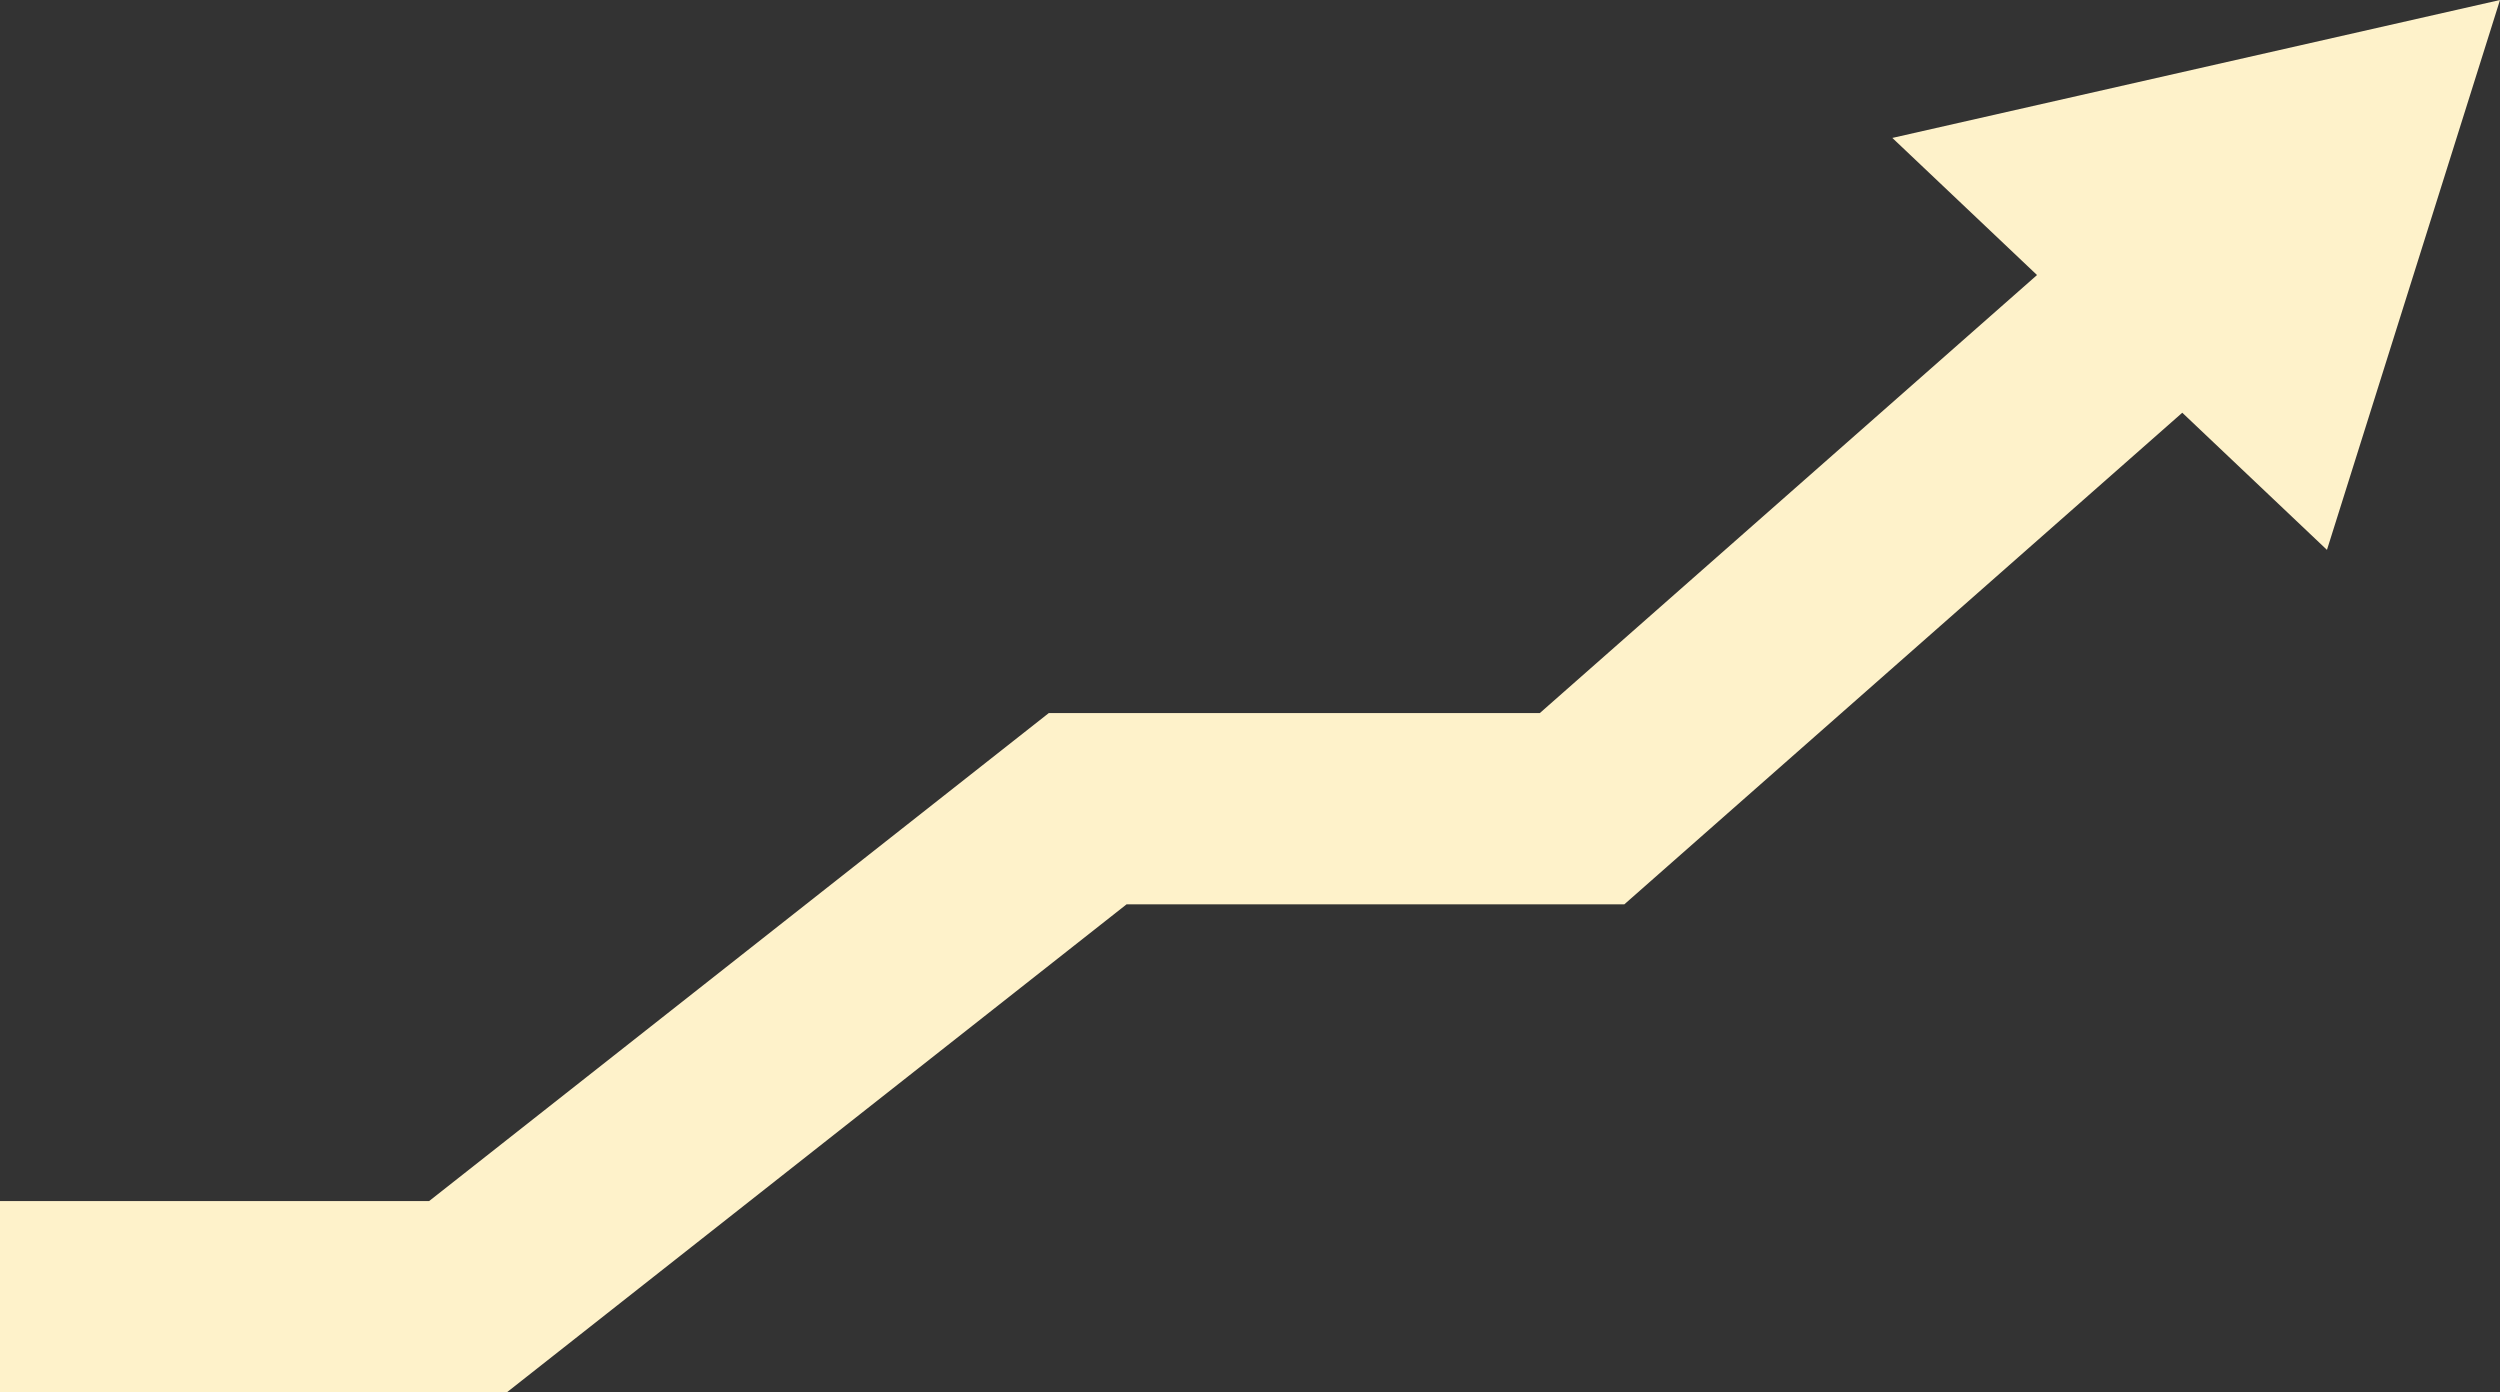 <svg width="1063" height="592" viewBox="0 0 1063 592" fill="none" xmlns="http://www.w3.org/2000/svg">
<rect x="0" y="0" width="1063" height="592" fill="#333333" stroke="none"/>
<g clip-path="url(#clip0_427_1886)">
<path d="M654.731 303.199L866.143 116.947L804.622 58.647L1063 0L989.422 233.808L927.901 175.493L690.651 384.534H479.003L215.536 592H0V510.68H182.476L445.943 303.199H654.731Z" fill="#FEF2CA"/>
</g>
<defs>
<clipPath id="clip0_427_1886">
<rect width="1063" height="592" fill="white"/>
</clipPath>
</defs>
</svg>
